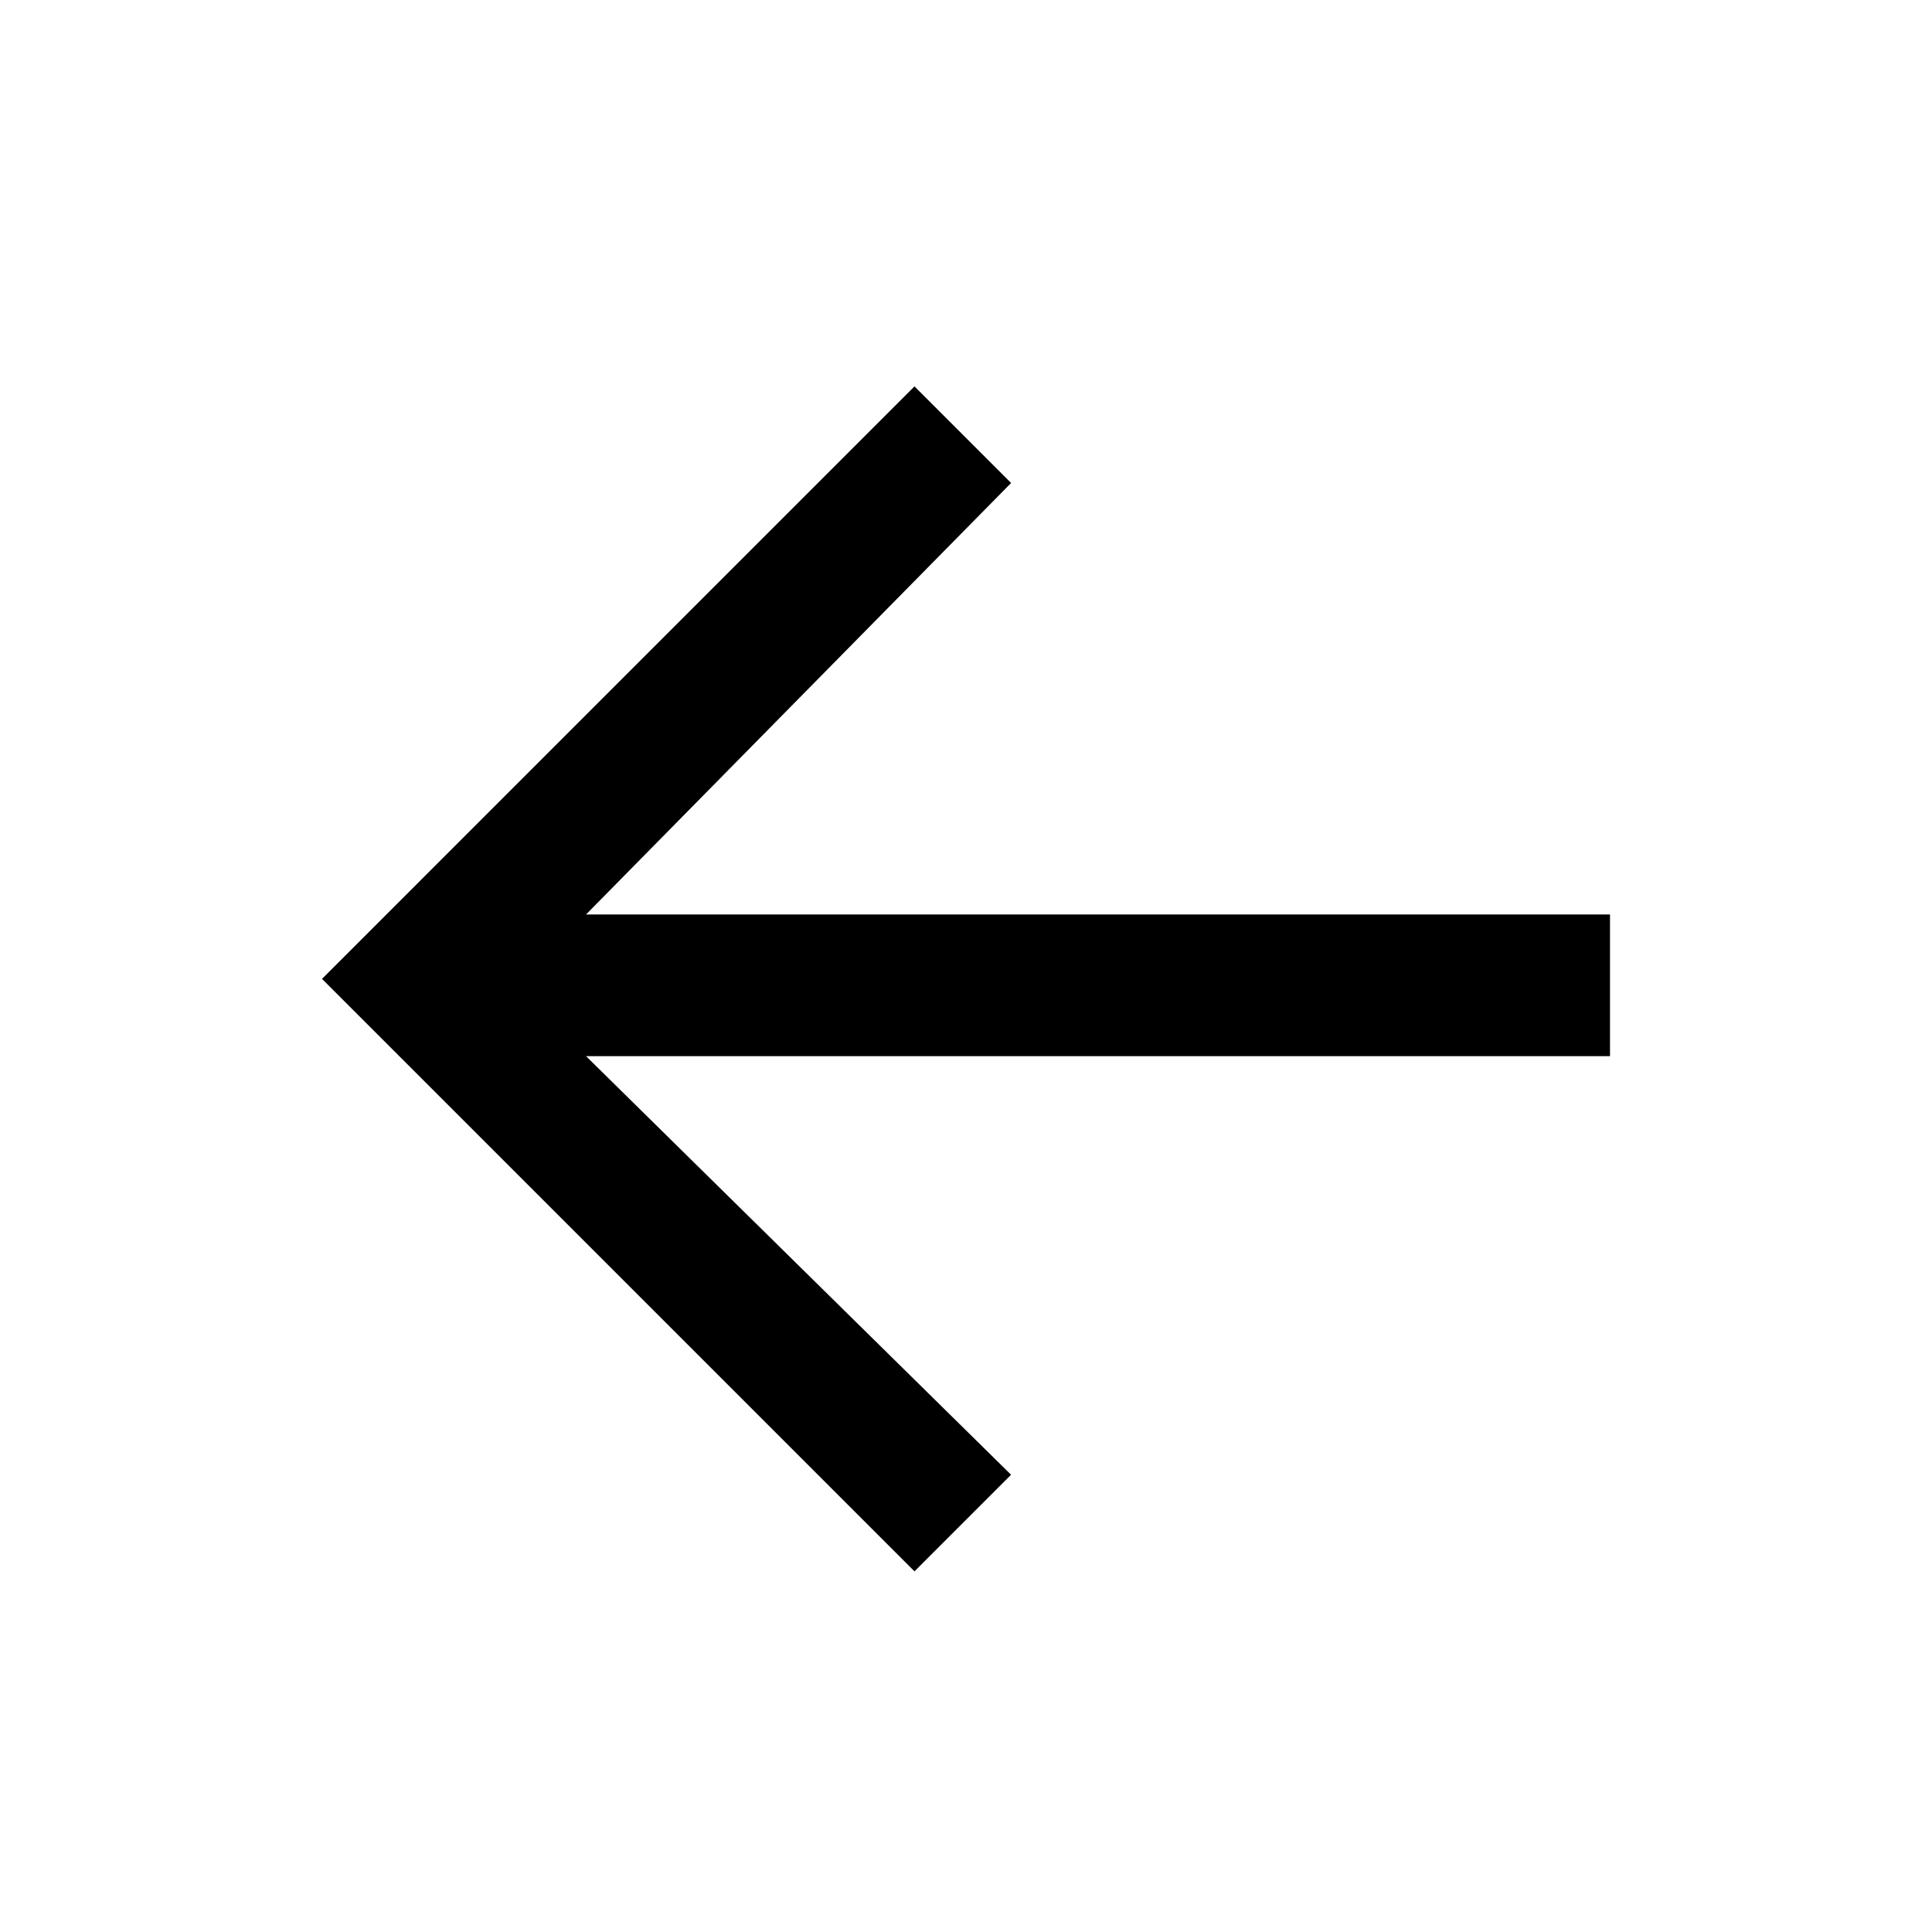 <?xml version="1.0" encoding="utf-8"?>
<!-- Generator: Adobe Illustrator 23.0.6, SVG Export Plug-In . SVG Version: 6.00 Build 0)  -->
<svg version="1.1" id="Layer_1" xmlns="http://www.w3.org/2000/svg" xmlns:xlink="http://www.w3.org/1999/xlink" x="0px" y="0px"
	 viewBox="0 0 30 30" style="enable-background:new 0 0 30 30;" xml:space="preserve">
<style type="text/css">
	.st0{fill-rule:evenodd;clip-rule:evenodd;}
</style>
<title>icon/back</title>
<desc>Created with Sketch.</desc>
<g>
	<polygon class="st0" points="14.2,6 5,15.2 14.2,24.4 15.7,22.9 9.1,16.4 25,16.4 25,14.2 9.1,14.2 15.7,7.5 	"/>
</g>
</svg>
